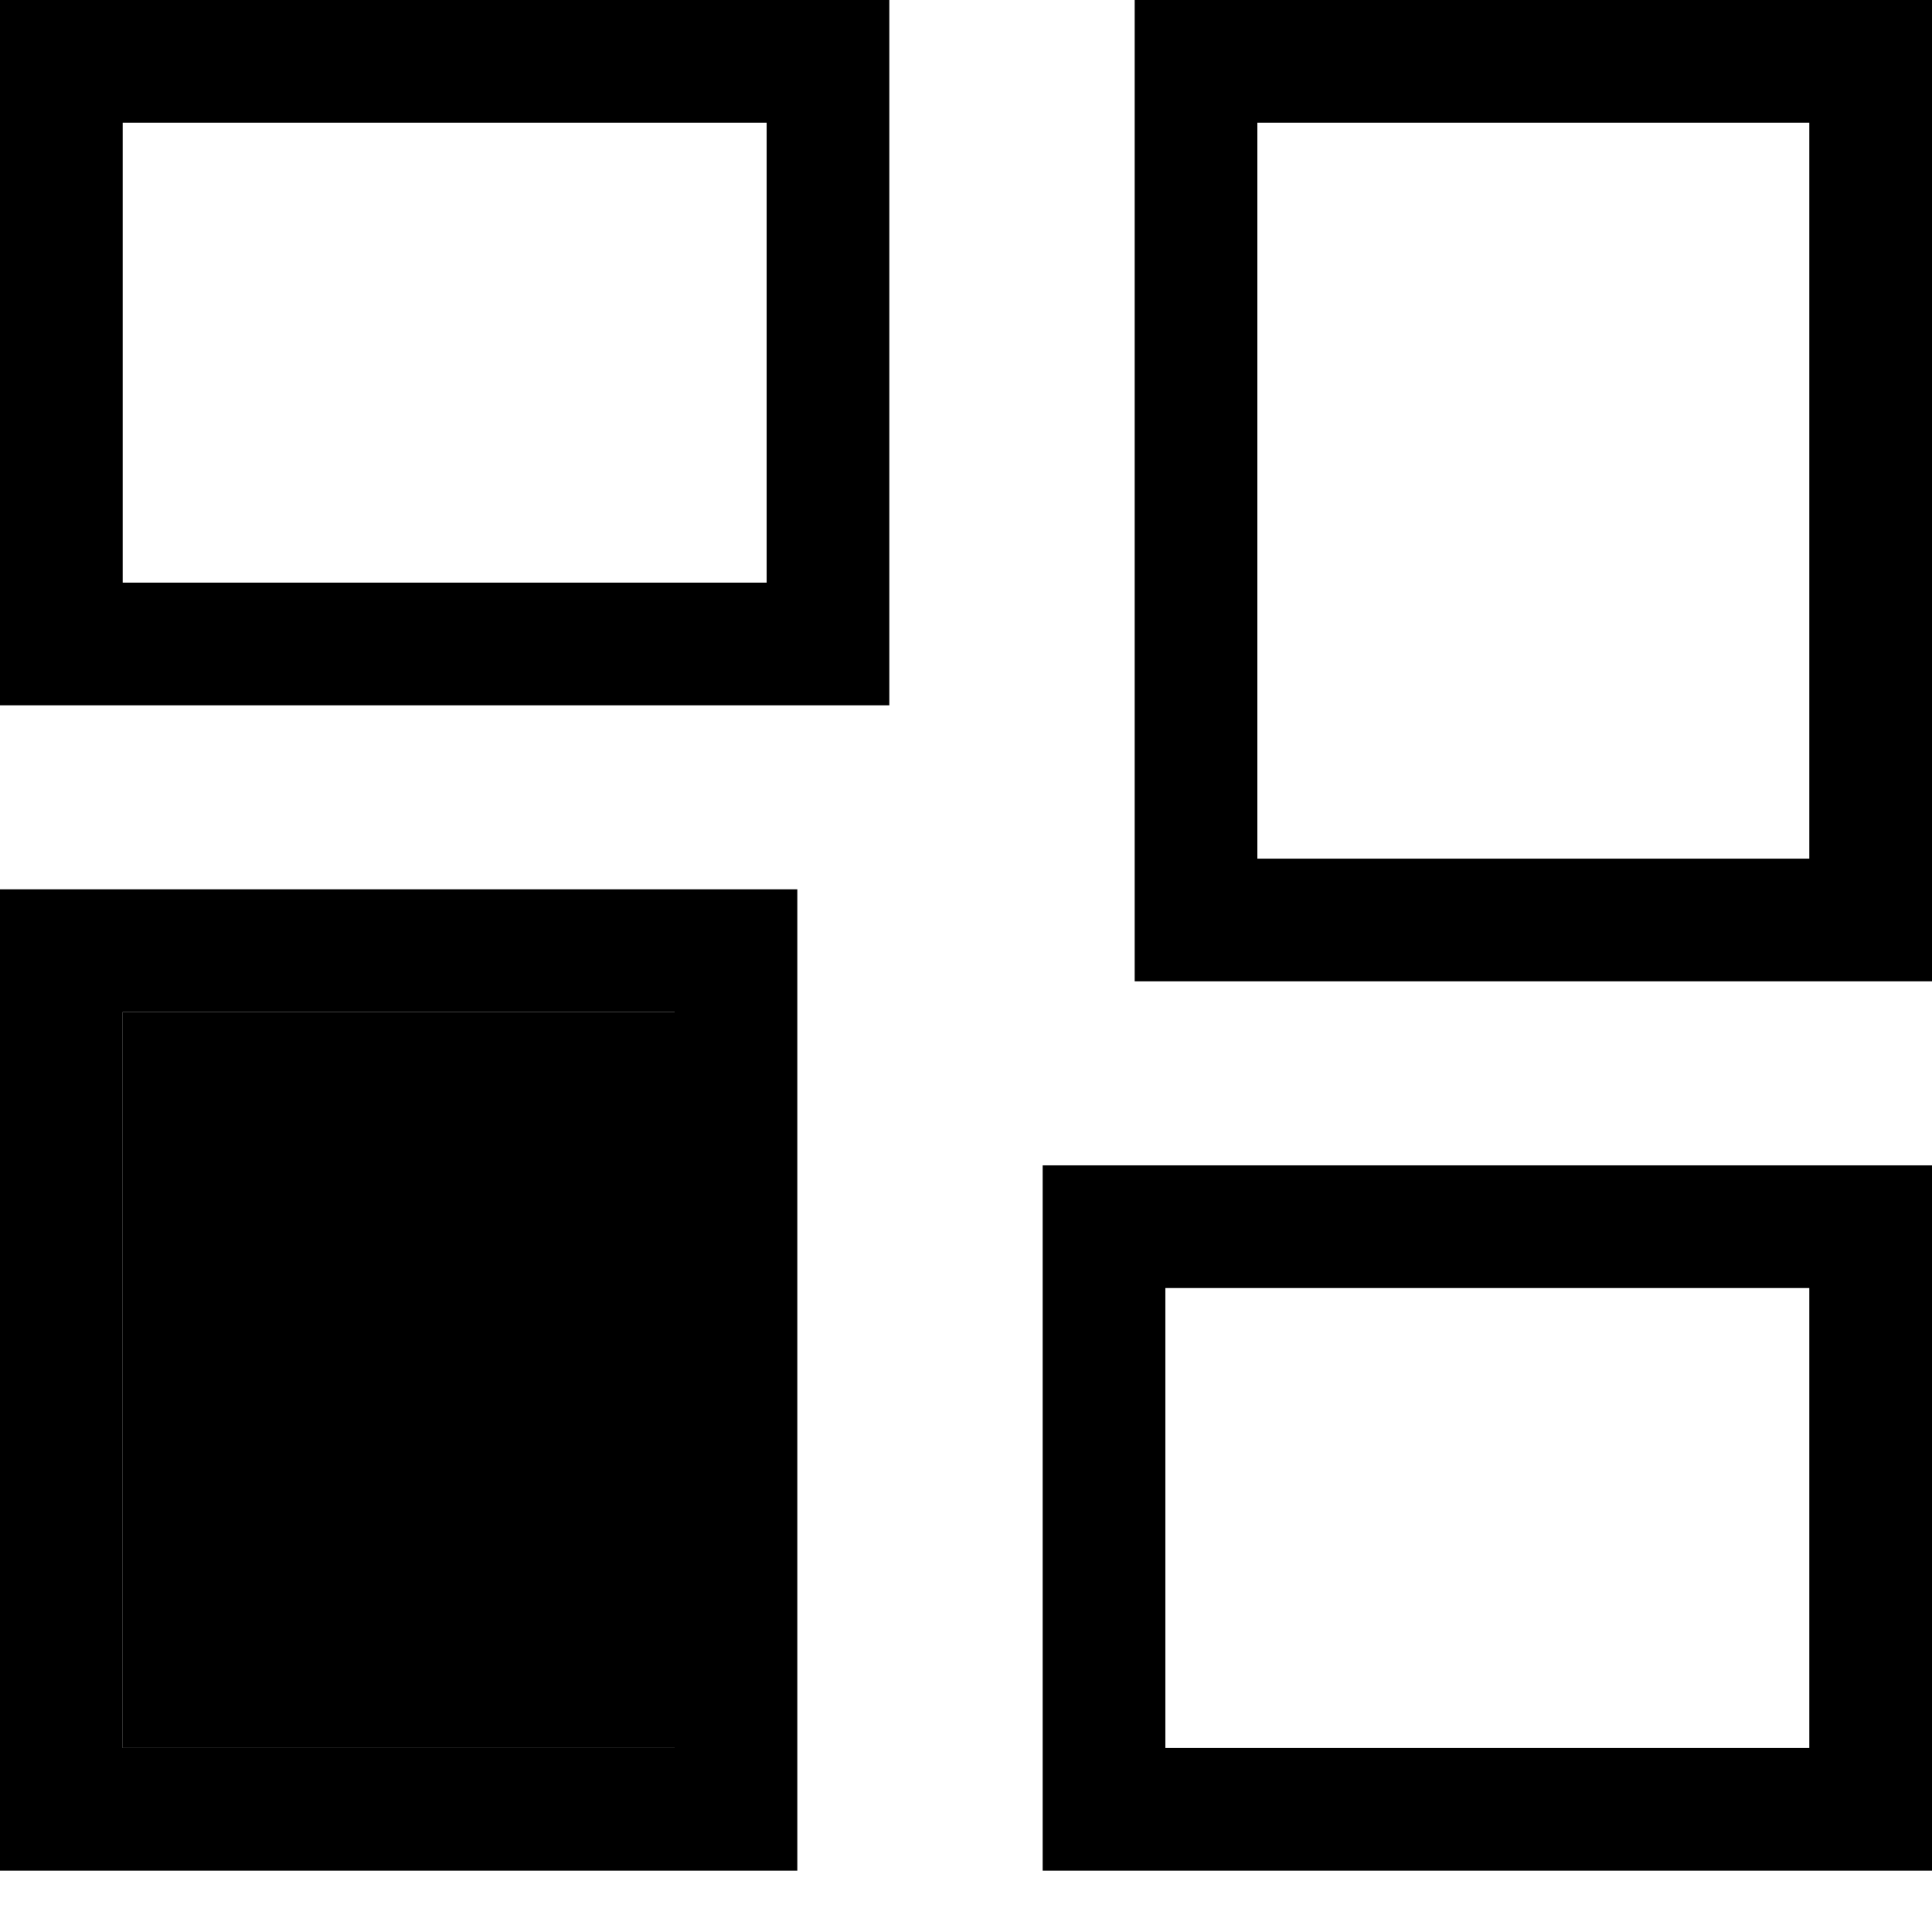 <svg width="16" height="16" viewBox="0 0 16 16" fill="none" xmlns="http://www.w3.org/2000/svg">
<path fill-rule="evenodd" clip-rule="evenodd" d="M0 0H7.365V5.841H0V0ZM1.016 1.016V4.825H6.349V1.016H1.016Z" fill="black"/>
<path fill-rule="evenodd" clip-rule="evenodd" d="M8.635 9.651H16V15.492H8.635V9.651ZM9.651 10.667V14.476H14.984V10.667H9.651Z" fill="black"/>
<path fill-rule="evenodd" clip-rule="evenodd" d="M9.397 0H16V8.127H9.397V0ZM10.413 1.016V7.111H14.984V1.016H10.413Z" fill="black"/>
<path d="M1.016 8.381H5.588V14.476H1.016V8.381Z" fill="black"/>
<path fill-rule="evenodd" clip-rule="evenodd" d="M0 7.365H6.603V15.492H0V7.365ZM1.016 8.381V14.476H5.587V8.381H1.016Z" fill="black"/>
</svg>
